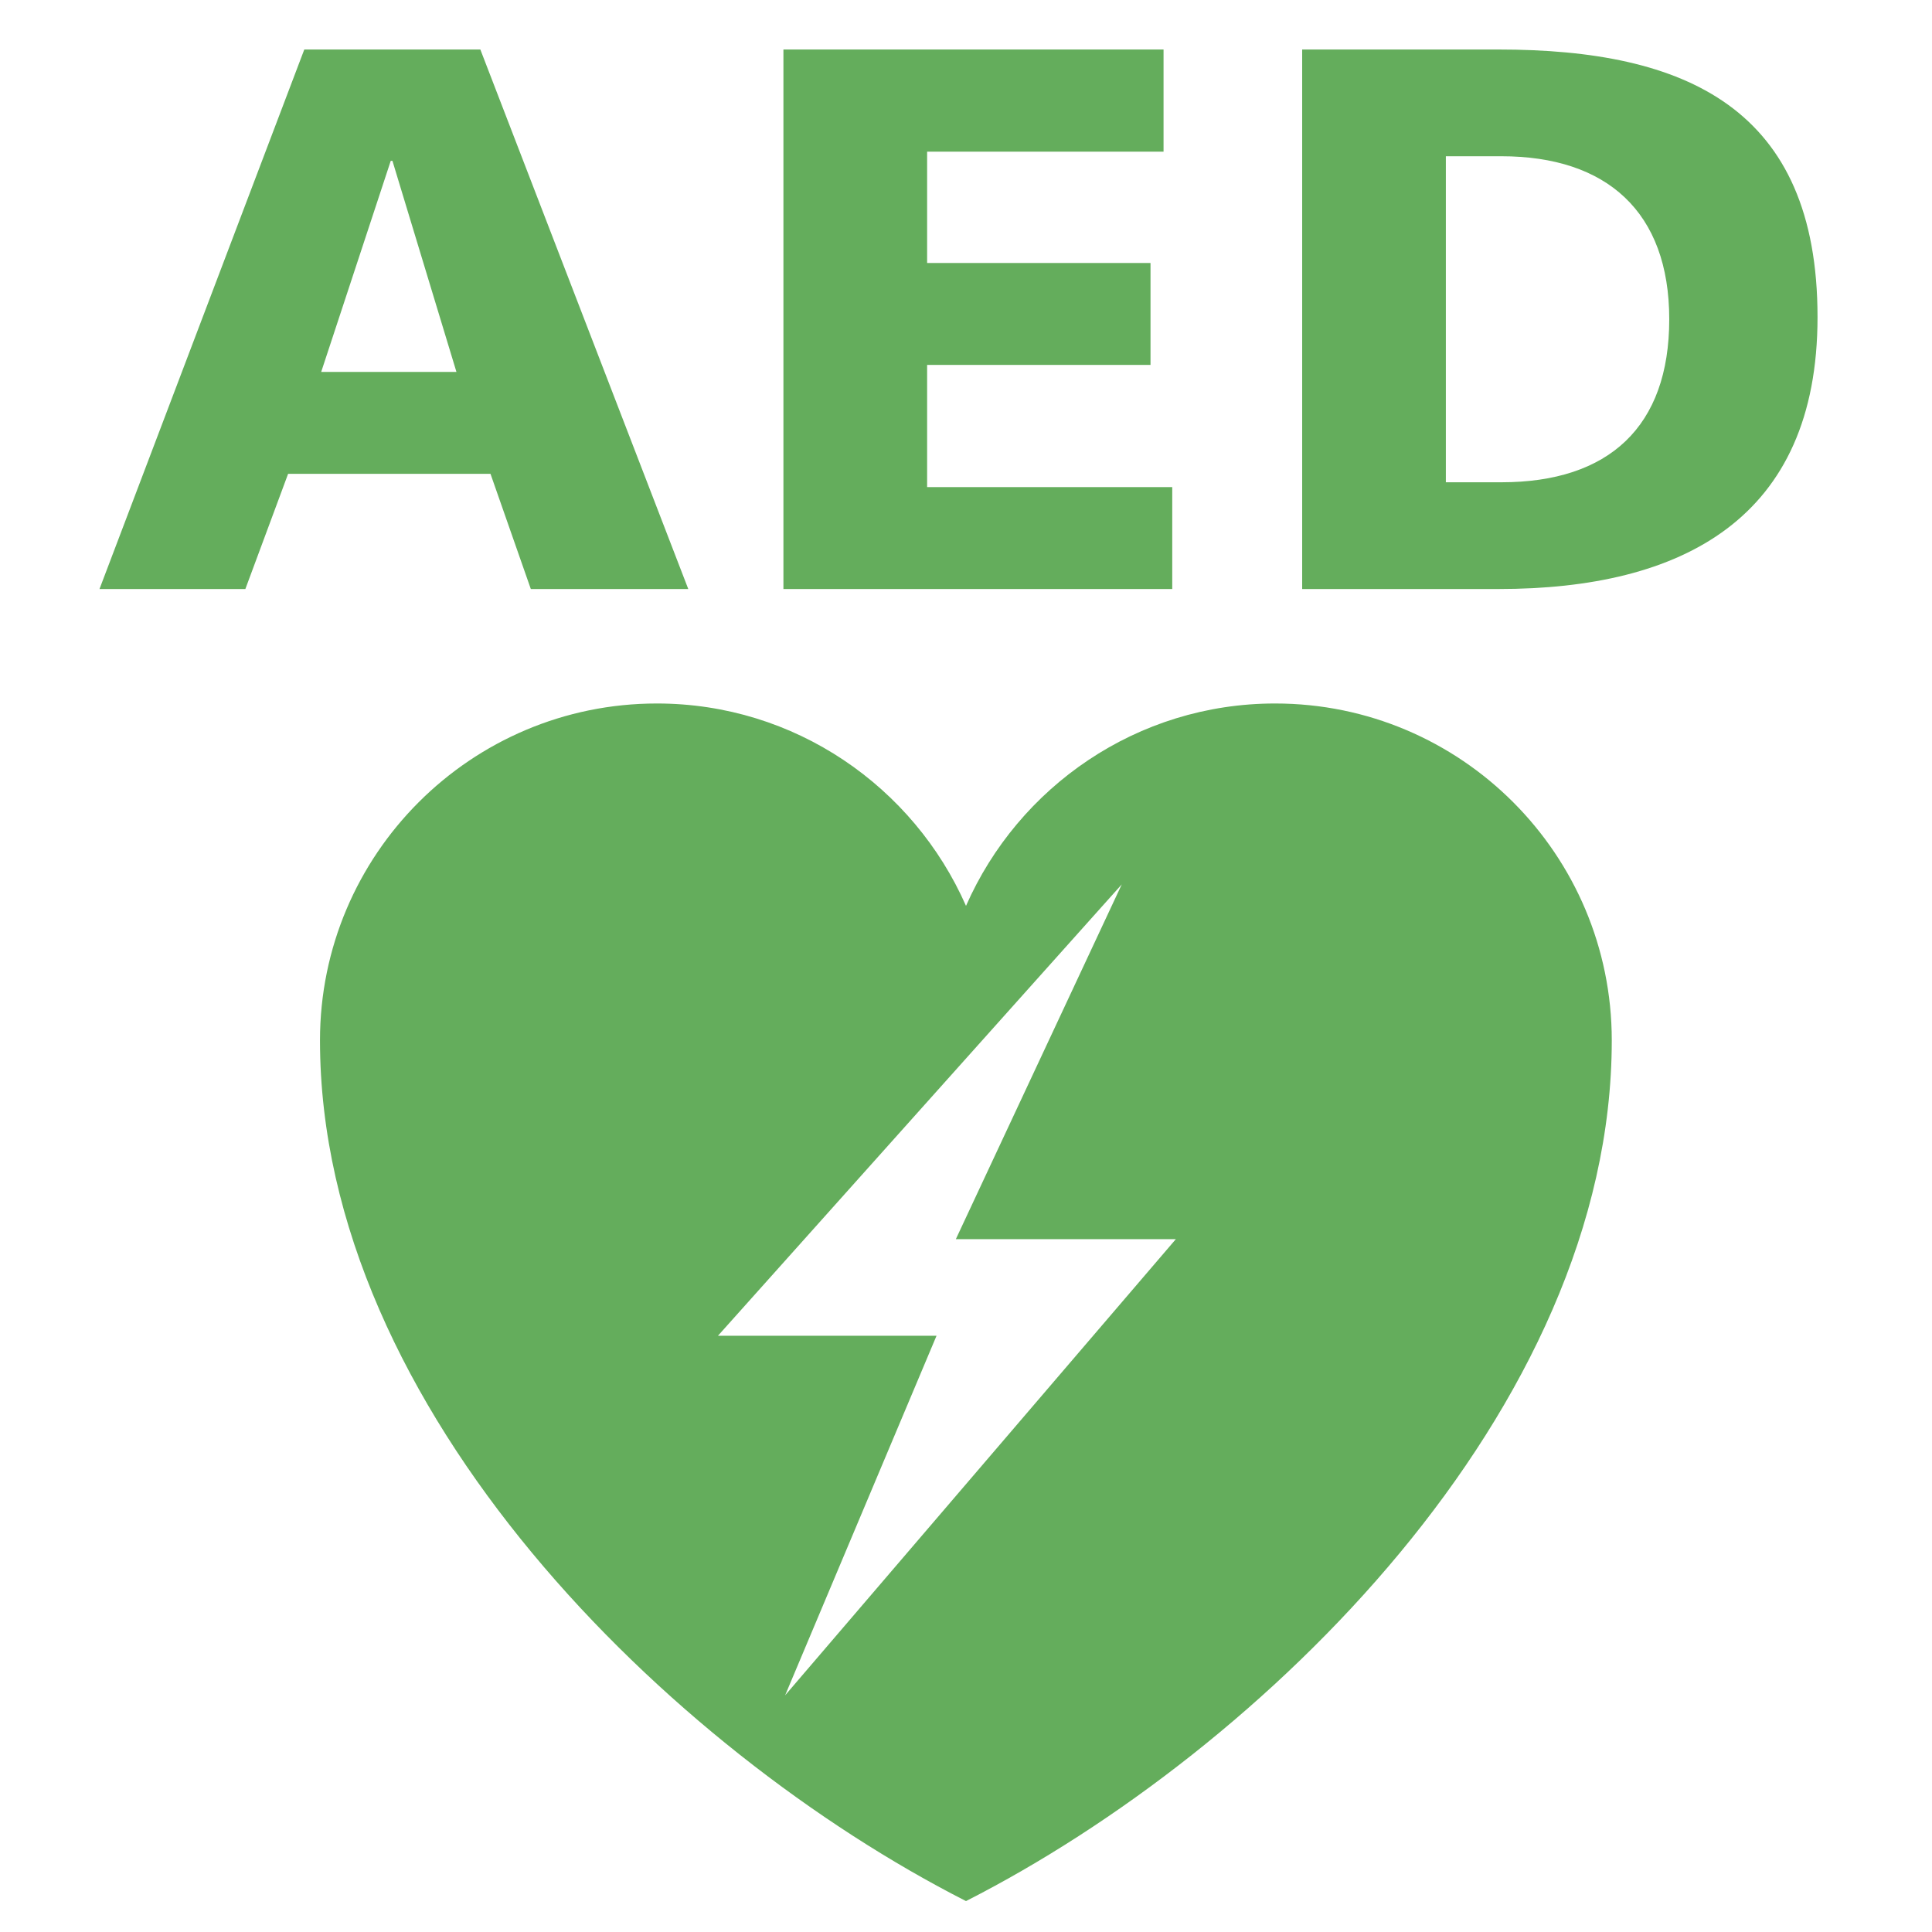 <svg width="8" height="8" viewBox="0 0 8 8" fill="none" xmlns="http://www.w3.org/2000/svg">
<path d="M3.244 2.439H4.854V2.017H3.839V1.511H4.764V1.089H3.839V0.628H4.818V0.205H3.244V2.439Z" fill="#64AD5C"/>
<path d="M1.33 1.54L1.618 0.666H1.625L1.89 1.54H1.33ZM1.989 0.205H1.26L0.412 2.439H1.016L1.193 1.962H2.031L2.198 2.439H2.85L1.989 0.205Z" fill="#64AD5C"/>
<path d="M6.217 1.997H5.987V0.647H6.217C6.653 0.647 6.912 0.877 6.912 1.322C6.912 1.767 6.662 1.997 6.217 1.997ZM6.205 0.205H5.392V2.439H6.205C6.966 2.439 7.526 2.148 7.526 1.313C7.526 0.448 6.982 0.205 6.205 0.205Z" fill="#64AD5C"/>
<path d="M3.251 7.02L3.878 5.531H2.973L4.645 3.662L3.958 5.131H4.869L3.251 7.02ZM5.28 2.913C4.708 2.913 4.217 3.258 4 3.751C3.783 3.258 3.292 2.913 2.72 2.913C1.95 2.913 1.325 3.538 1.325 4.308C1.325 5.838 2.774 7.248 4 7.872C5.226 7.248 6.674 5.838 6.674 4.308C6.674 3.538 6.05 2.913 5.28 2.913Z" fill="#64AD5C"/>
</svg>
